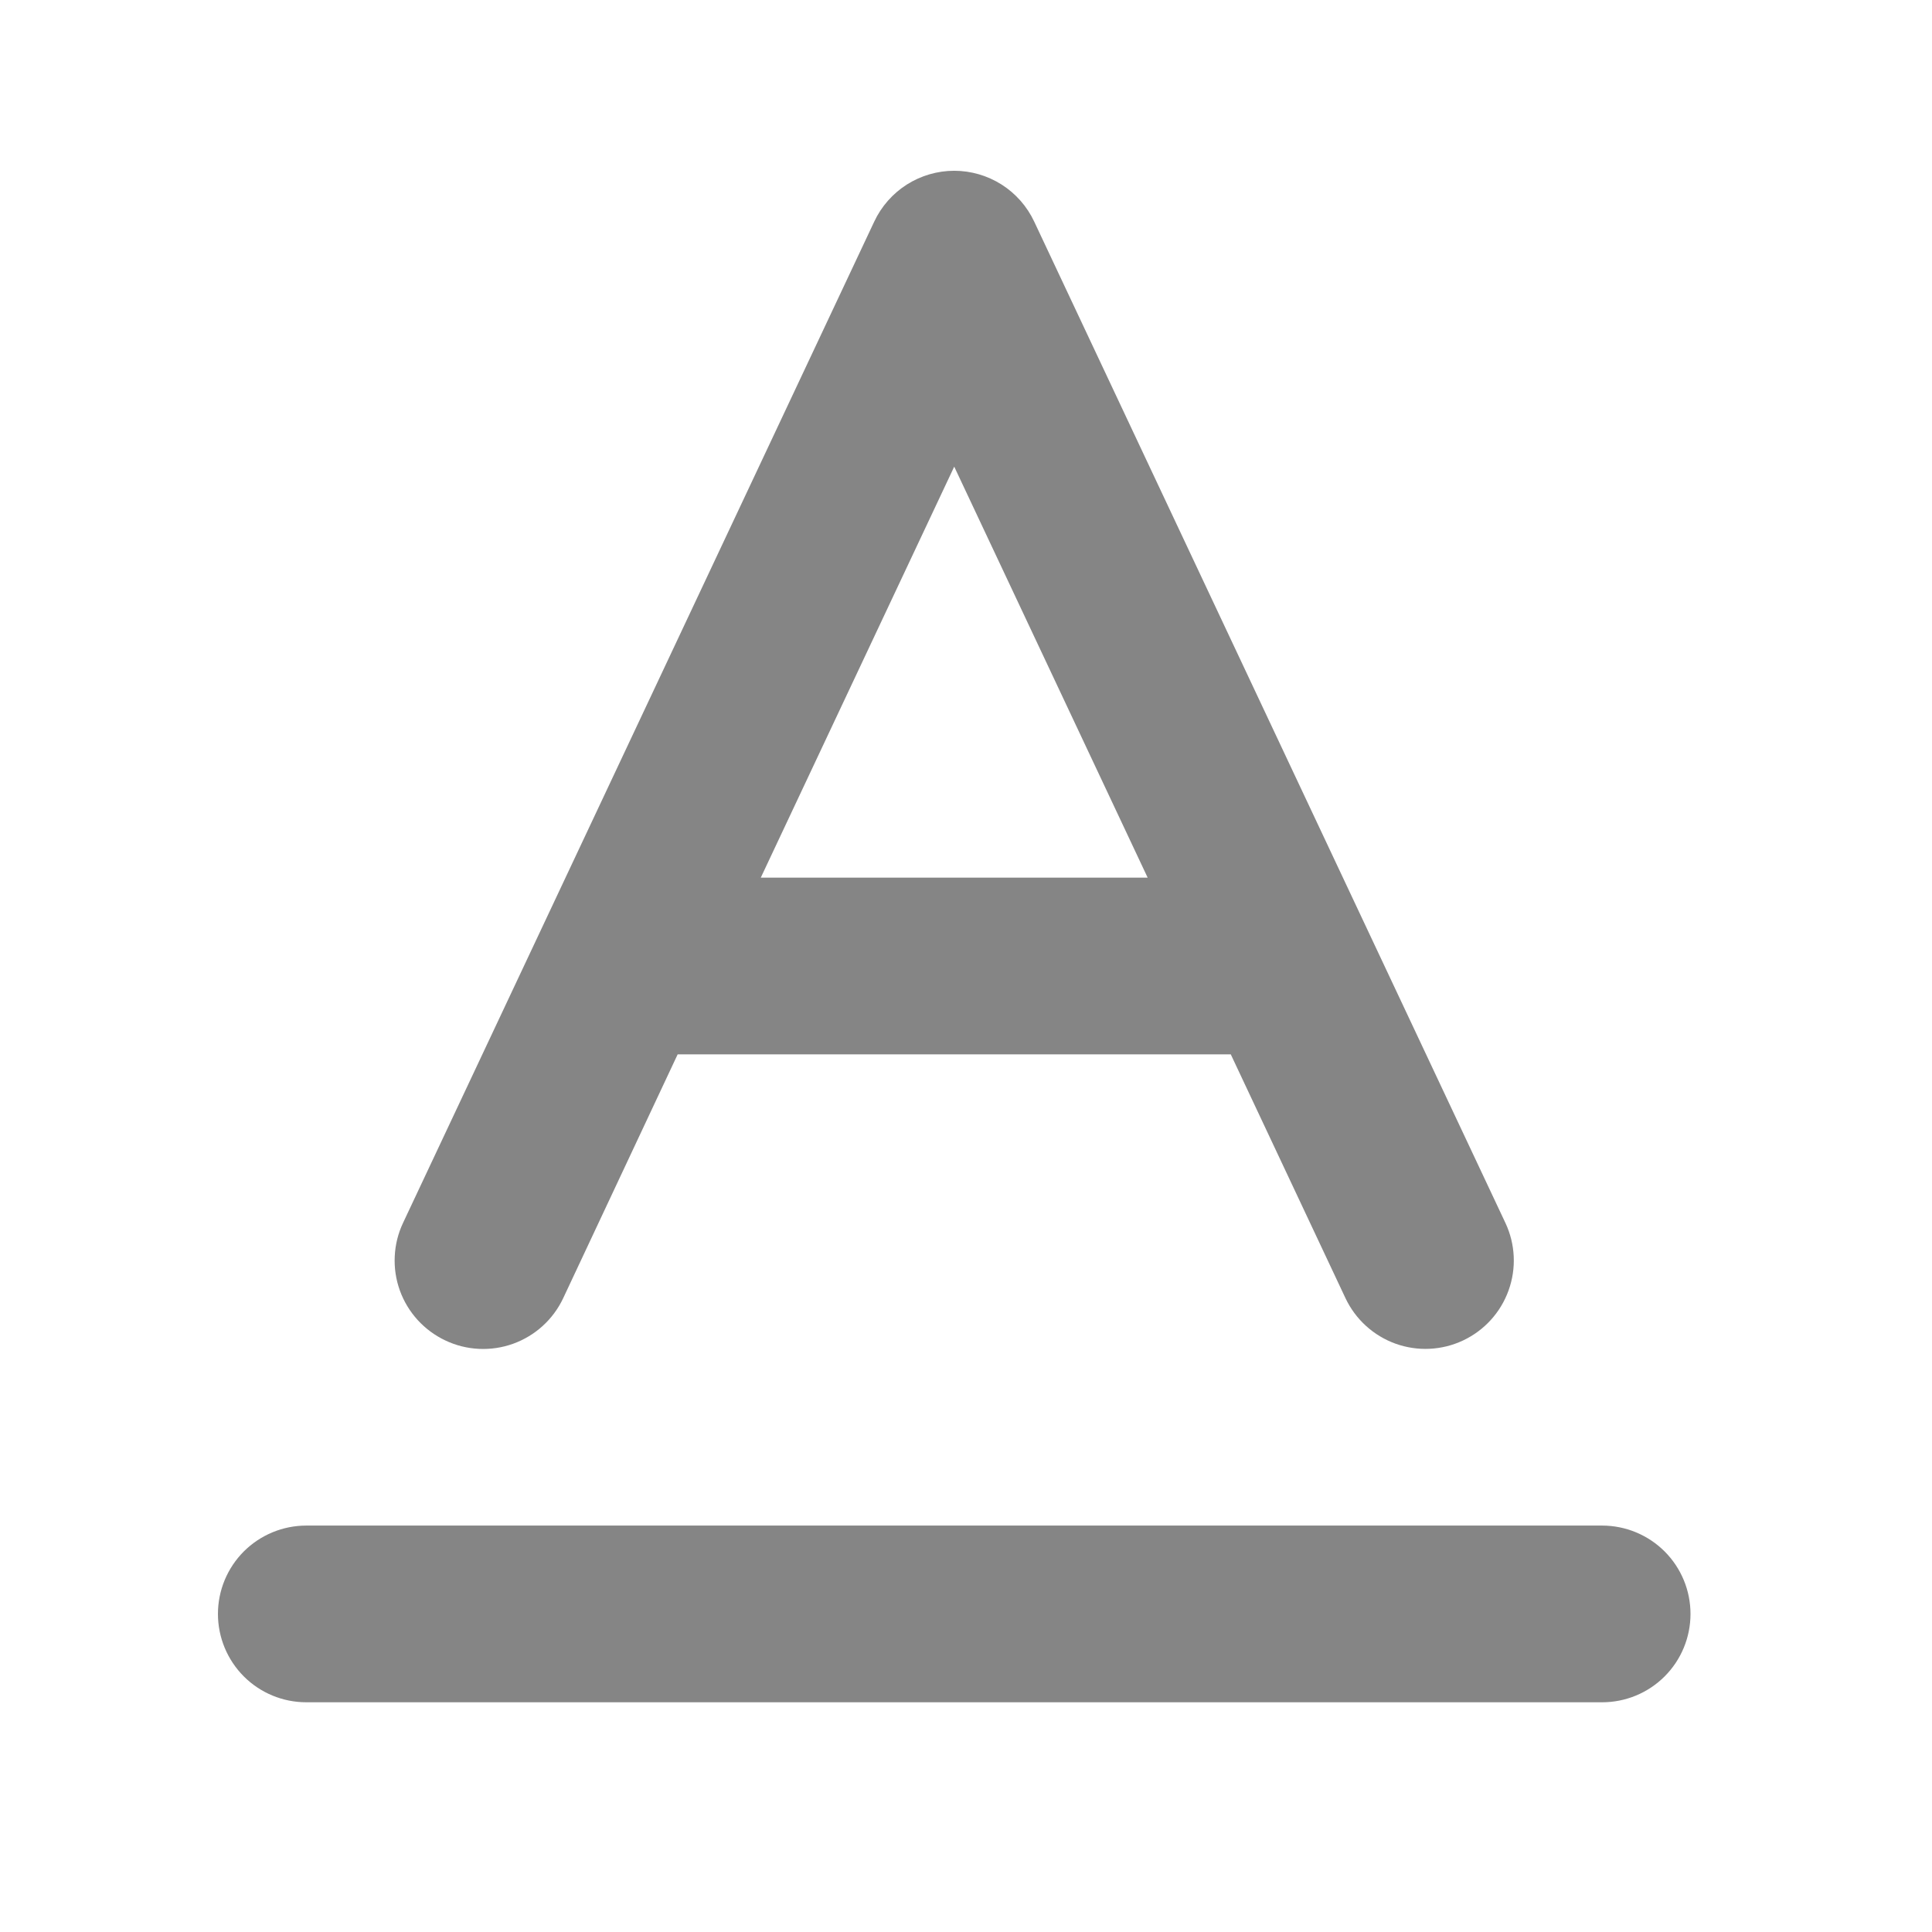 <svg width="41" height="41" viewBox="0 0 41 41" fill="none" xmlns="http://www.w3.org/2000/svg">
<path d="M9.452 28.447C9.675 28.553 9.916 28.613 10.163 28.625C10.409 28.637 10.656 28.6 10.888 28.517C11.12 28.433 11.334 28.305 11.516 28.139C11.699 27.973 11.847 27.772 11.952 27.549L14.381 22.375H26.119L28.553 27.549C28.765 27.998 29.147 28.346 29.615 28.515C30.083 28.683 30.598 28.659 31.048 28.447C31.498 28.235 31.846 27.853 32.014 27.385C32.183 26.917 32.159 26.402 31.947 25.952L21.947 4.702C21.796 4.38 21.555 4.107 21.255 3.916C20.954 3.726 20.606 3.624 20.25 3.624C19.894 3.624 19.546 3.726 19.245 3.916C18.945 4.107 18.704 4.38 18.553 4.702L8.553 25.952C8.448 26.174 8.388 26.416 8.377 26.662C8.365 26.908 8.402 27.154 8.485 27.385C8.569 27.617 8.697 27.83 8.863 28.012C9.029 28.194 9.229 28.342 9.452 28.447ZM20.25 9.903L24.355 18.625H16.145L20.25 9.903ZM35.875 34.25C35.875 34.747 35.678 35.224 35.326 35.576C34.974 35.928 34.497 36.125 34 36.125H6.5C6.003 36.125 5.526 35.928 5.174 35.576C4.823 35.224 4.625 34.747 4.625 34.25C4.625 33.753 4.823 33.276 5.174 32.924C5.526 32.573 6.003 32.375 6.5 32.375H34C34.497 32.375 34.974 32.573 35.326 32.924C35.678 33.276 35.875 33.753 35.875 34.25Z" fill="#858585"/>
</svg>

